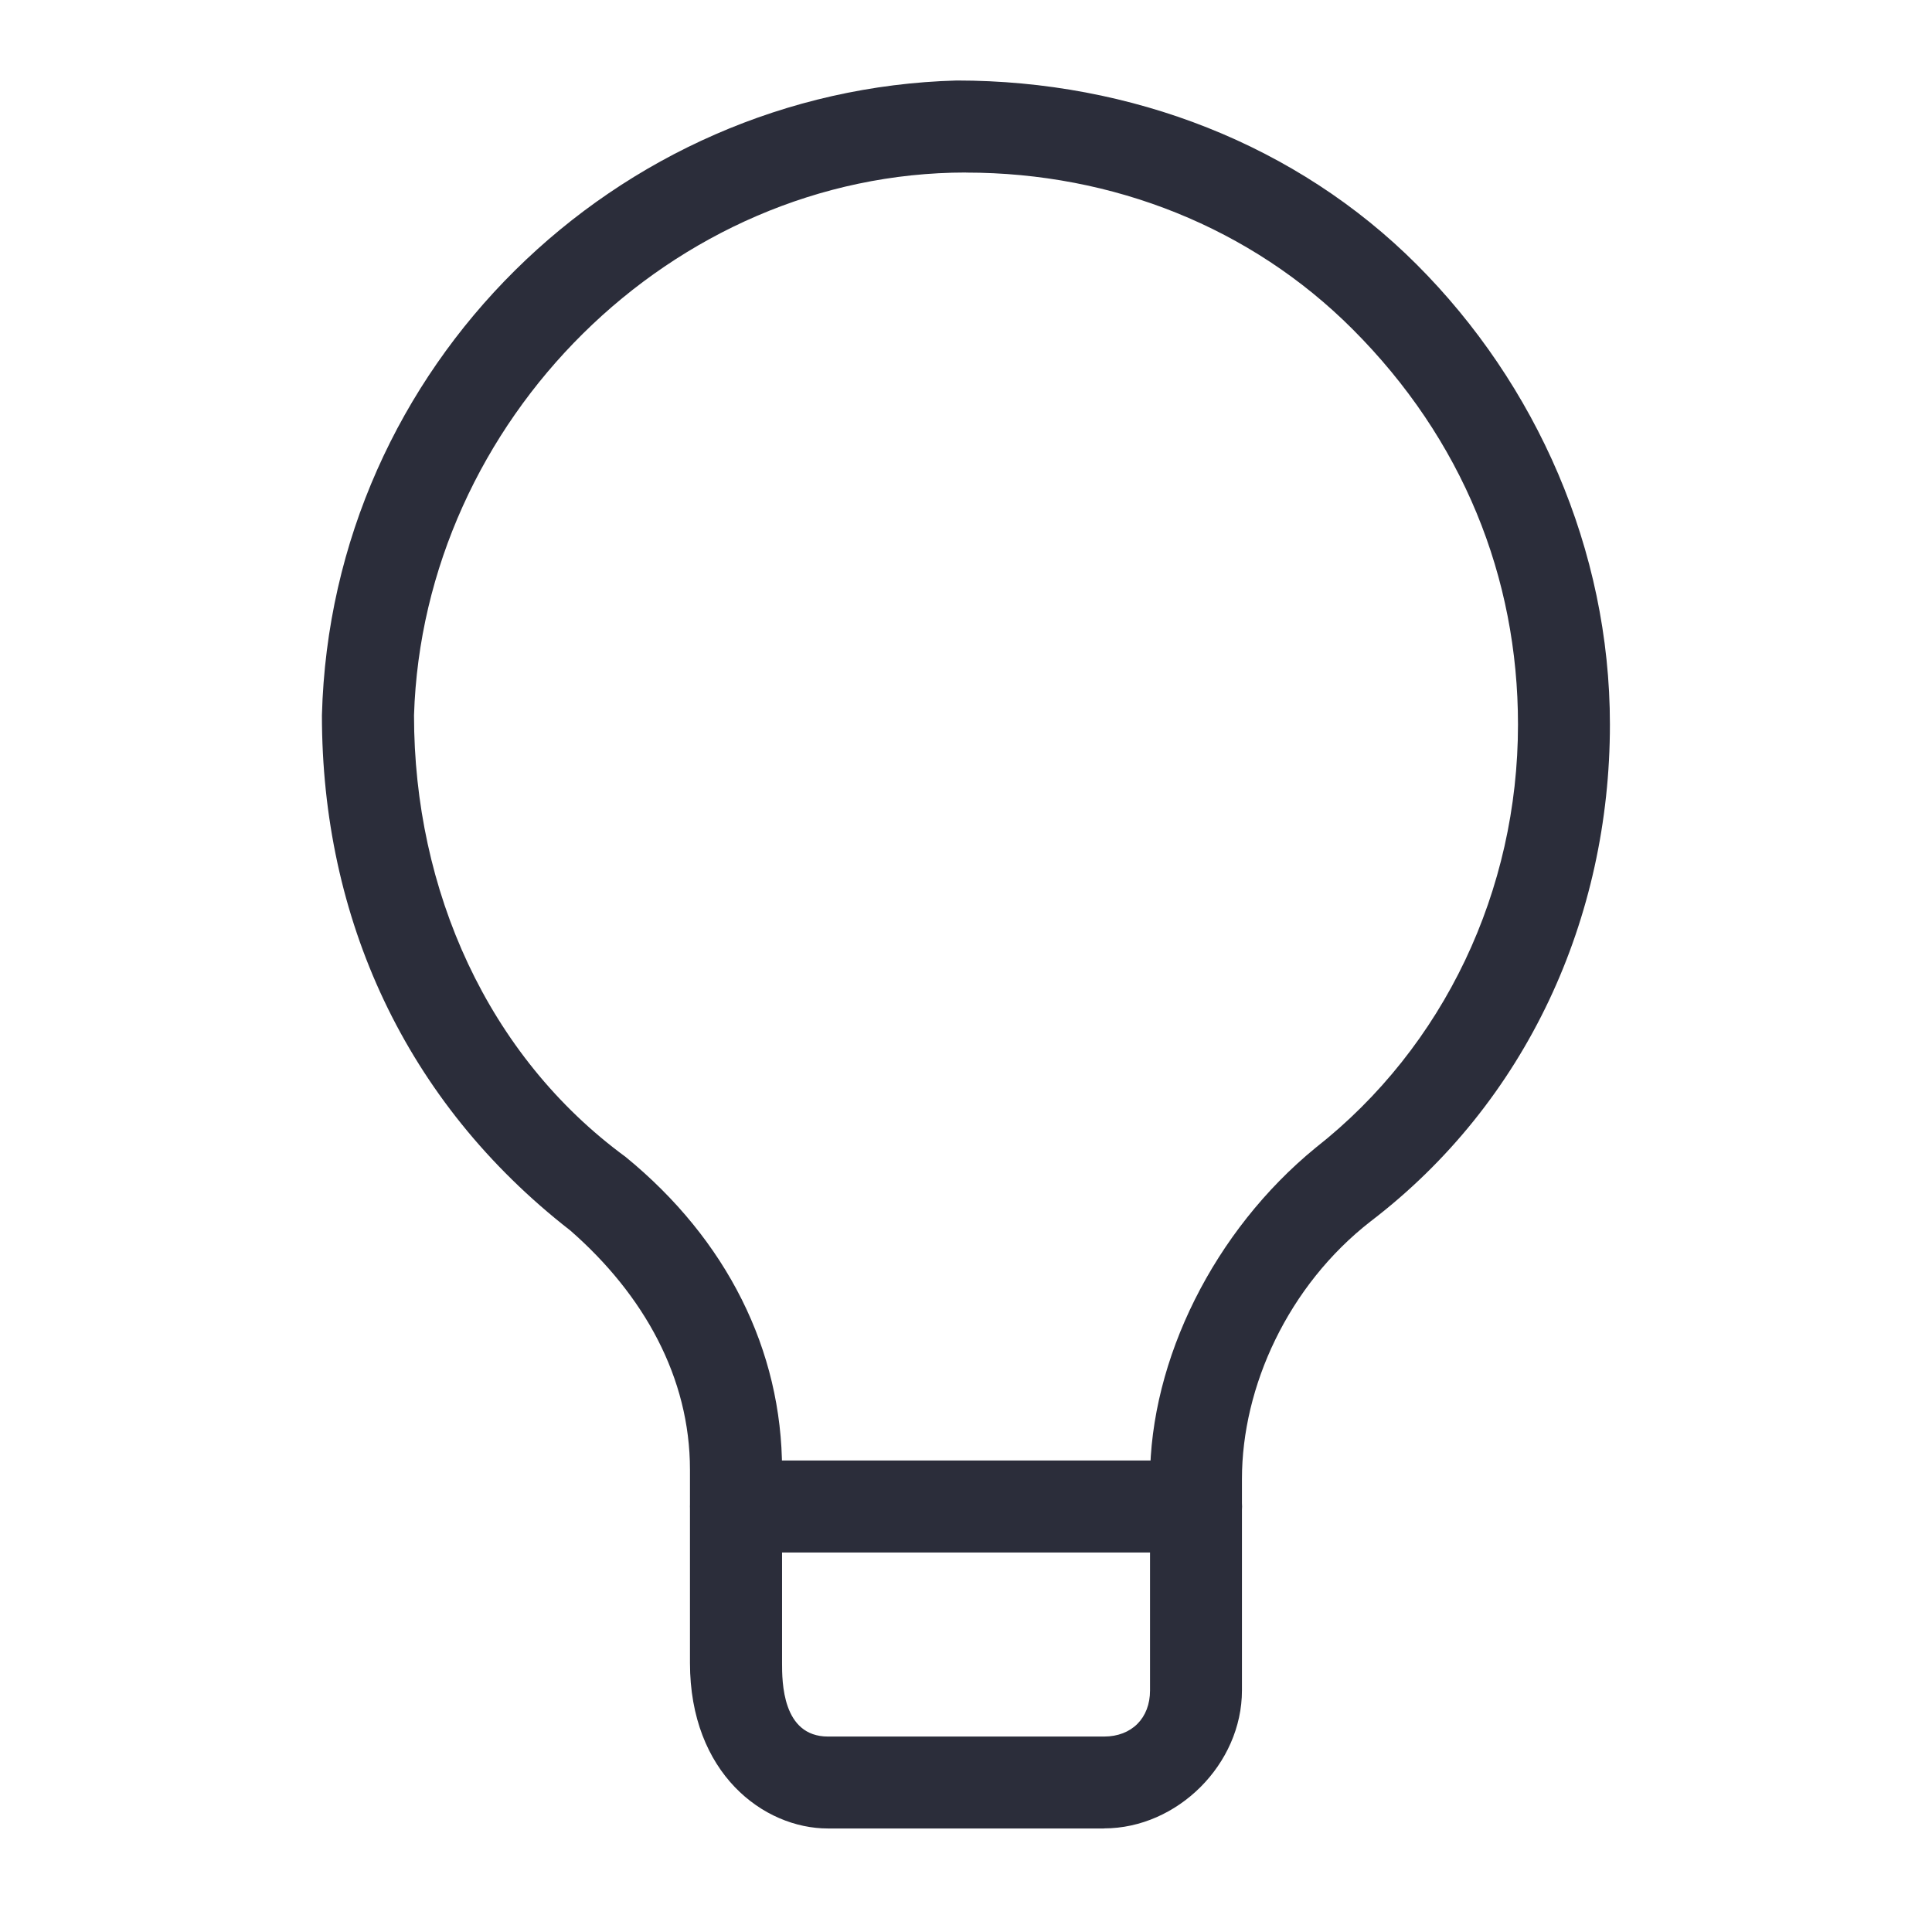 <svg fill="none" height="24" viewBox="0 0 24 24" width="24"
    xmlns="http://www.w3.org/2000/svg">
    <g fill="#2b2d3a">
        <path d="m13.714 22.714h-3.429c-.8 0-1.714-.686-1.714-2.057v-2.4c0-1.143-.571-2.171-1.486-2.971-2.057-1.6-3.086-3.886-3.086-6.4.114-4.343 3.657-7.771 7.886-7.886 2.171 0 4.229.8 5.714 2.286 1.486 1.486 2.4 3.543 2.4 5.714 0 2.4-1.029 4.686-2.971 6.171-1.029.8-1.6 2.057-1.6 3.2v2.628c0 .914-.8 1.714-1.714 1.714zm-1.714-20.571c-3.657 0-6.743 3.086-6.857 6.743 0 2.171.914 4.229 2.629 5.486 1.257 1.028 1.943 2.4 1.943 3.886v2.4c0 .229 0 .914.571.914h3.429c.343 0 .571-.229.571-.572v-2.628c0-1.486.8-3.086 2.057-4.114 1.6-1.257 2.514-3.2 2.514-5.257 0-1.829-.686-3.543-2.057-4.914-1.257-1.257-2.971-1.943-4.8-1.943z"/>
        <path d="m14.857 19.286h-5.714c-.343 0-.571-.229-.571-.572 0-.343.229-.571.571-.571h5.714c.343 0 .572.229.572.571 0 .343-.229.572-.572.572z"/>
    </g>
</svg>